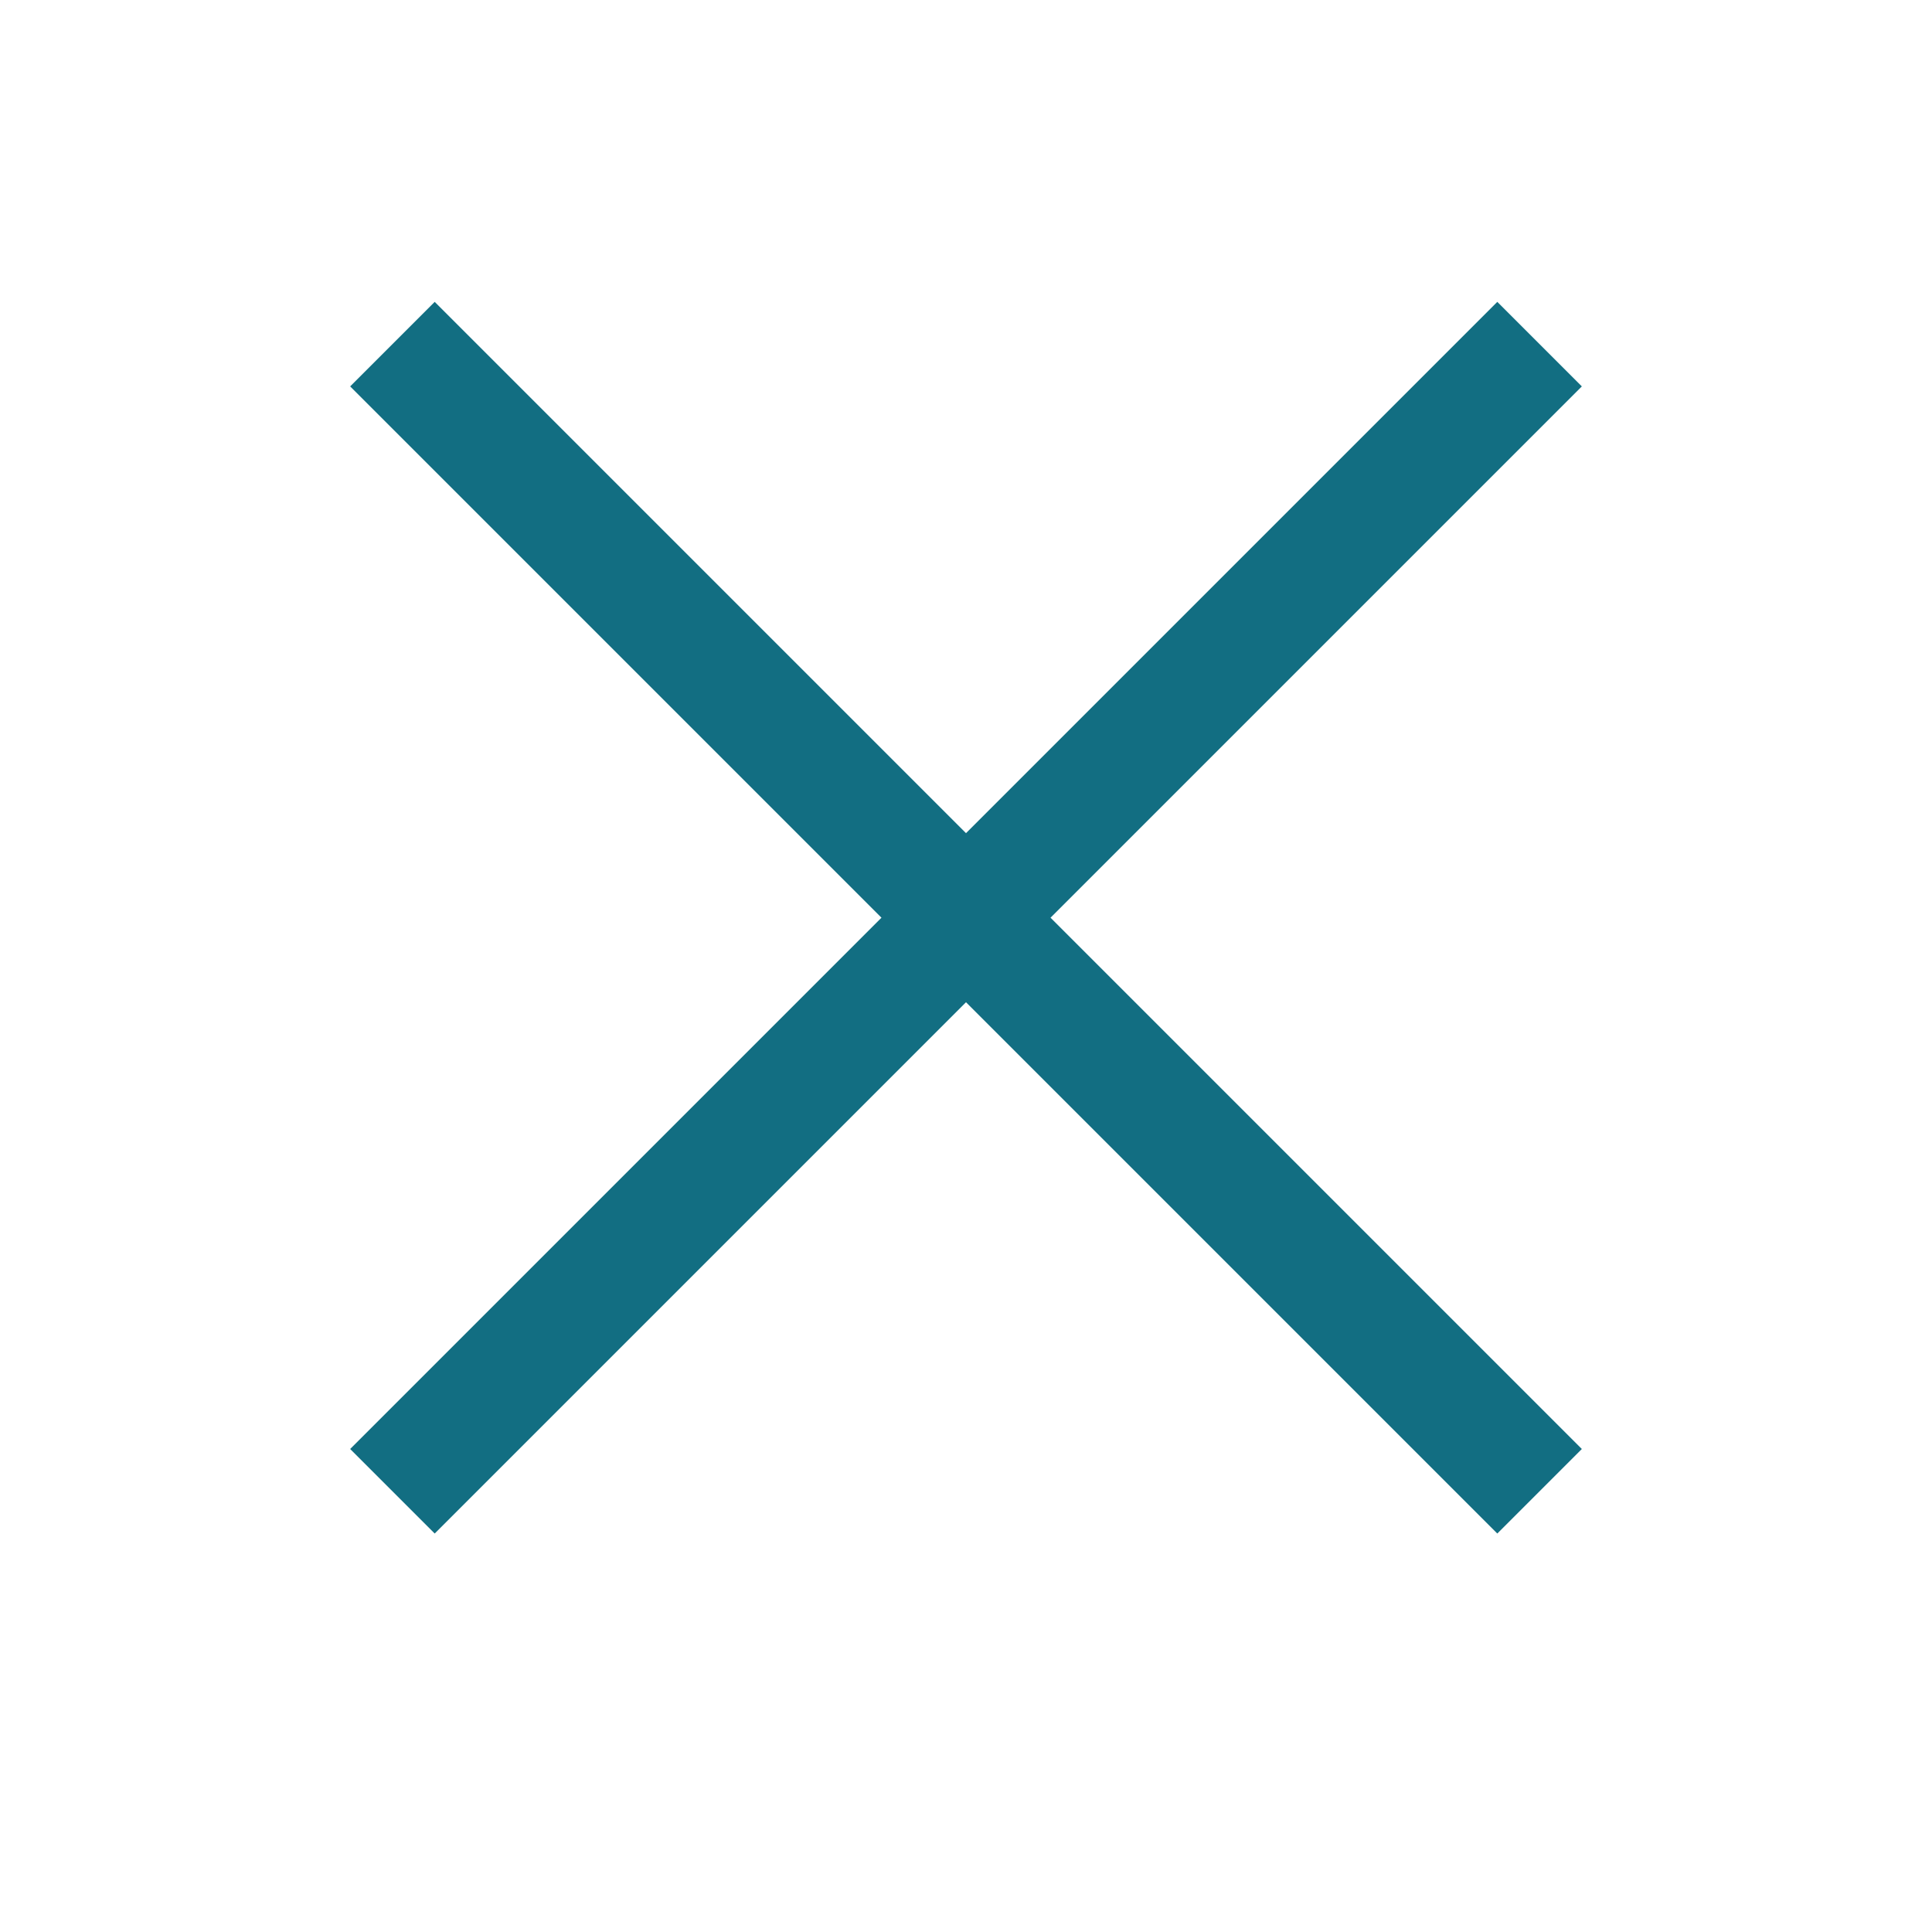 <?xml version="1.0" encoding="utf-8"?>
<!-- Generator: Adobe Illustrator 25.2.0, SVG Export Plug-In . SVG Version: 6.00 Build 0)  -->
<svg version="1.1" id="Vrstva_1" xmlns="http://www.w3.org/2000/svg" xmlns:xlink="http://www.w3.org/1999/xlink" x="0px" y="0px"
	 viewBox="0 0 16 16" enable-background="new 0 0 16 16" xml:space="preserve">
<g id="_xF00D_">
	<path fill="#126e82" d="M3.6,2.5L2.9,3.2l4.4,4.4L2.9,12l0.7,0.7L8,8.3l4.4,4.4l0.7-0.7L8.7,7.6l4.4-4.4l-0.7-0.7L8,6.9L3.6,2.5z"
		/>
</g>
</svg>
